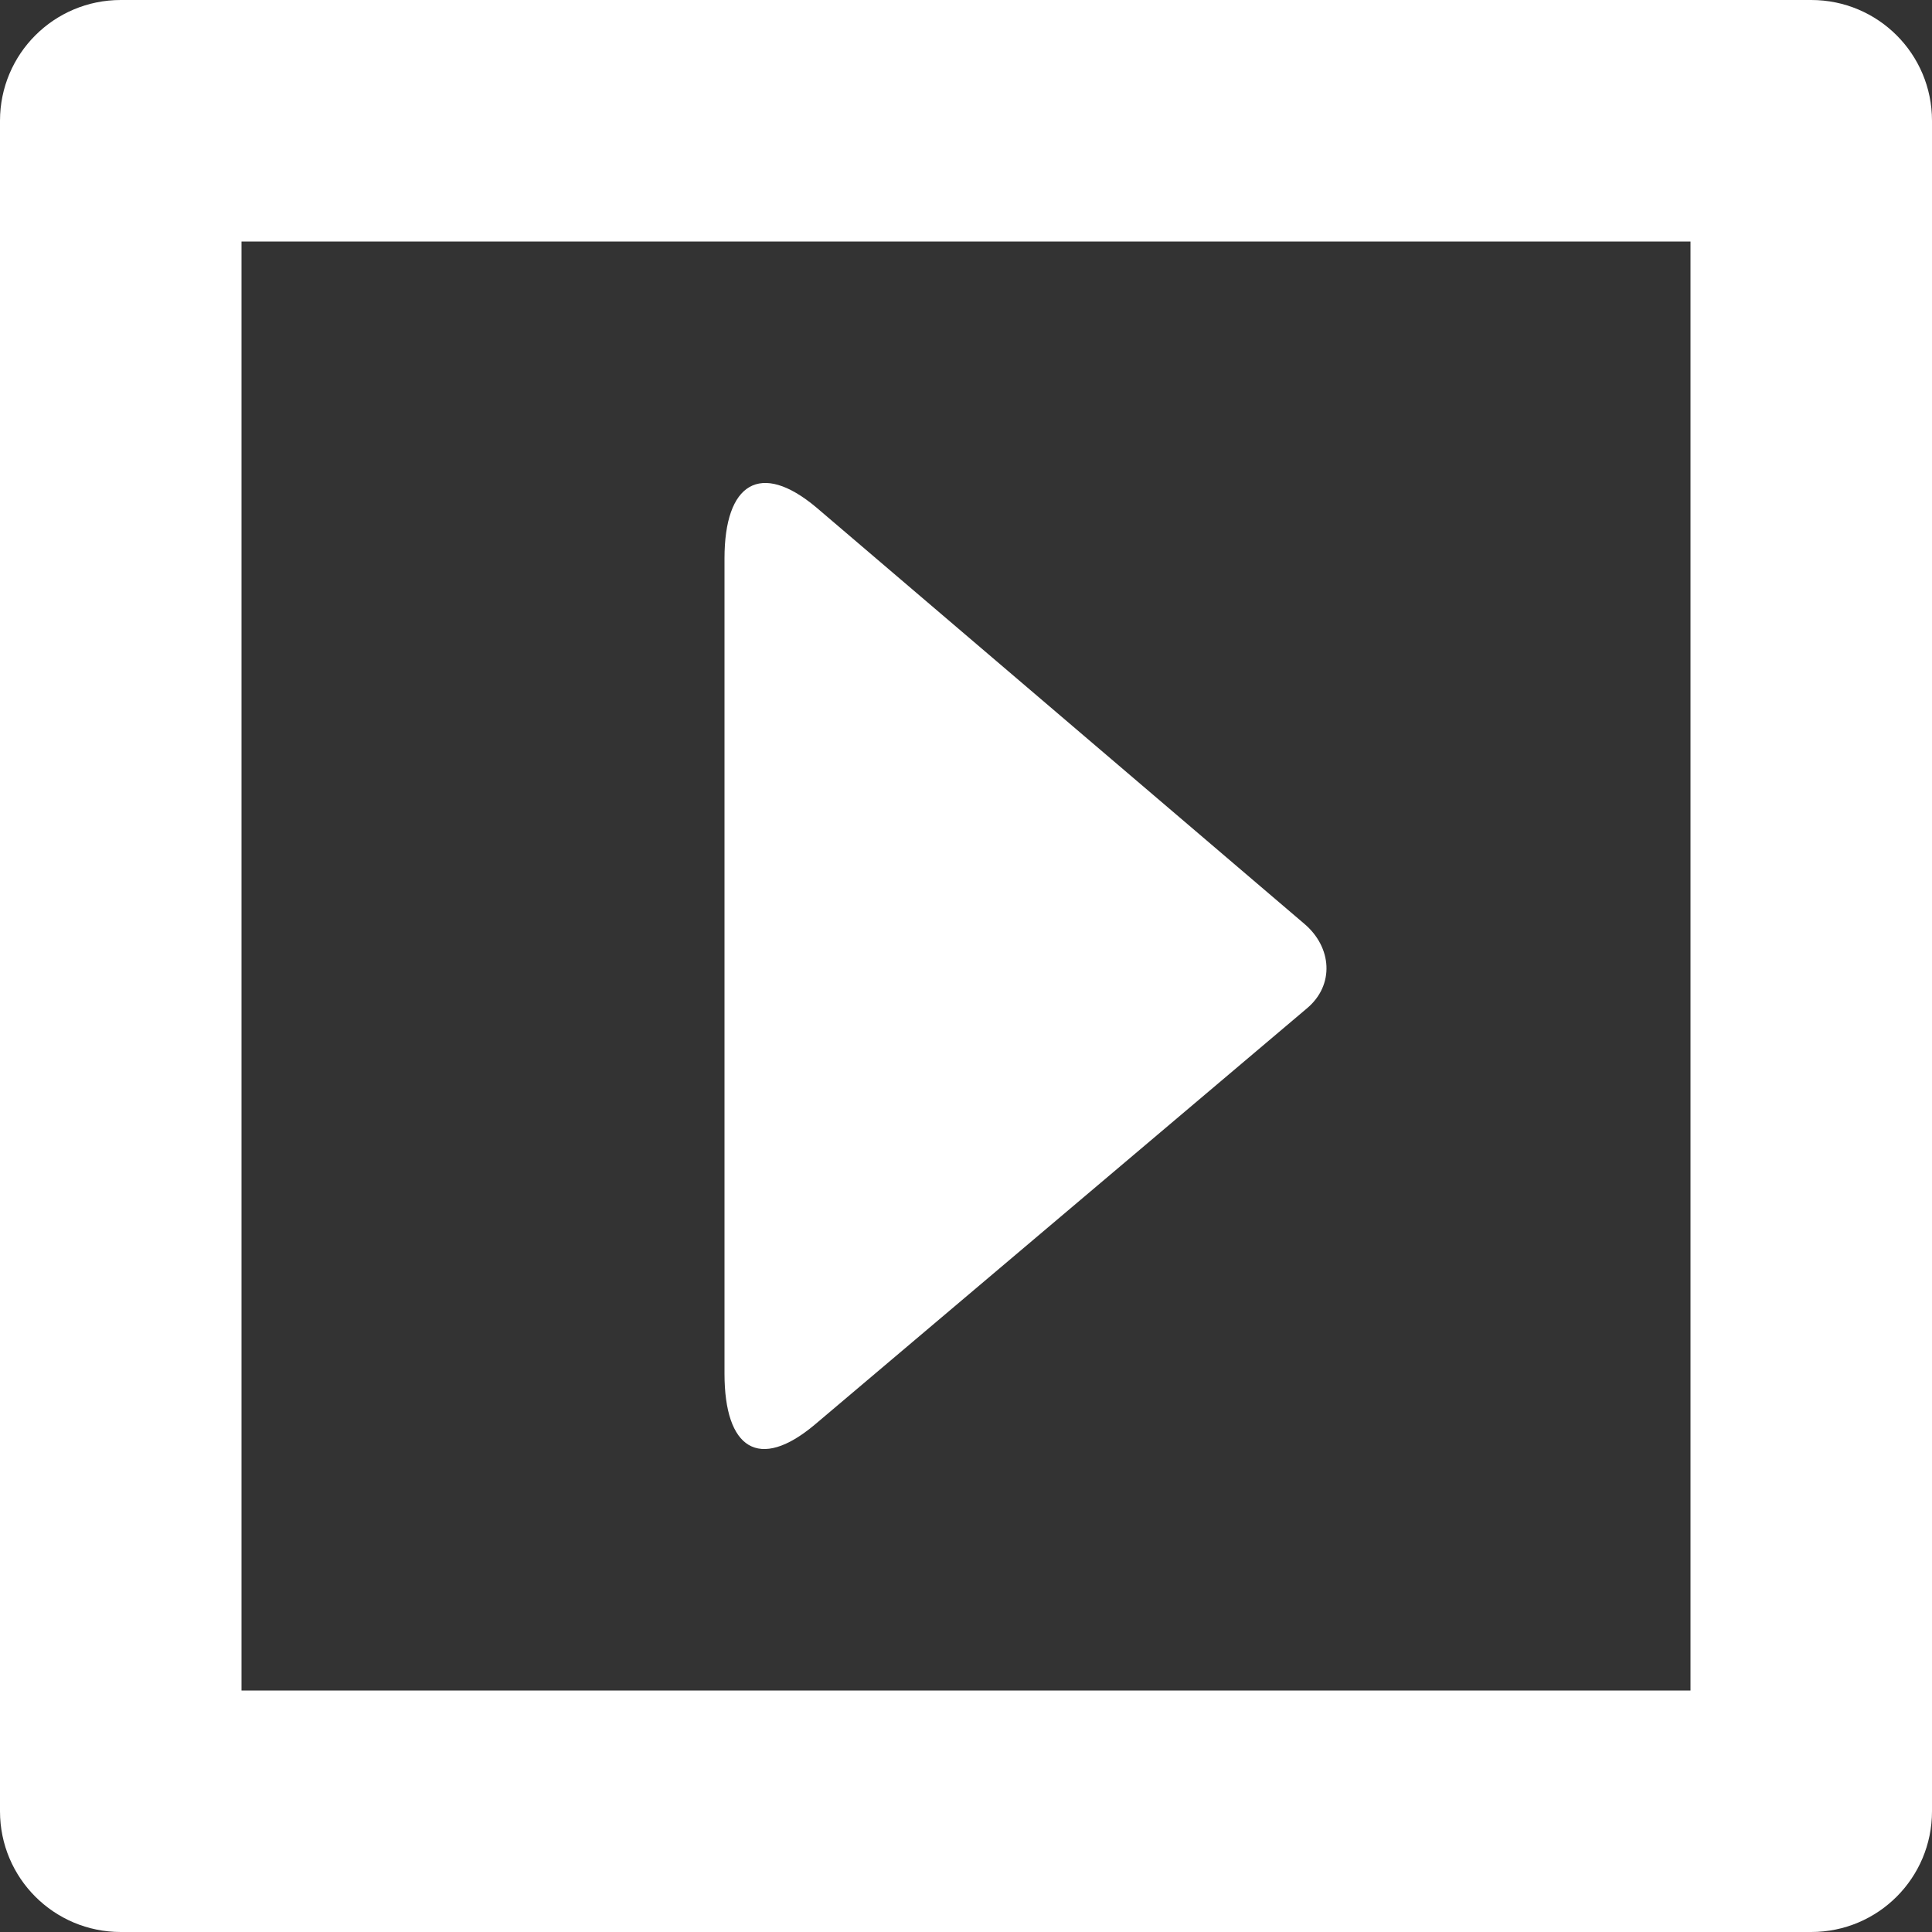 <svg xmlns="http://www.w3.org/2000/svg" xmlns:xlink="http://www.w3.org/1999/xlink" id="Layer_1" width="30" height="30" x="0" style="enable-background:new 0 0 16 16" y="0" version="1.1" viewBox="0 0 16 16" xml:space="preserve"><rect x="0" y="0" width="16" height="16" fill="#333333" stroke="none"/><path fill="#fff" d="M15,0H1C0.447,0,0,0.447,0,1v14c0,0.553,0.447,1,1,1h14c0.553,0,1-0.447,1-1V1C16,0.447,15.553,0,15,0z M14,14H2V2h12V14z"/><path fill="#fff" d="M6.748,11.798l4.074-3.446c0.233-0.194,0.209-0.509-0.022-0.703L6.76,4.202C6.296,3.813,6,4.002,6,4.624v6.752 C6,11.998,6.285,12.187,6.748,11.798z"/></svg>